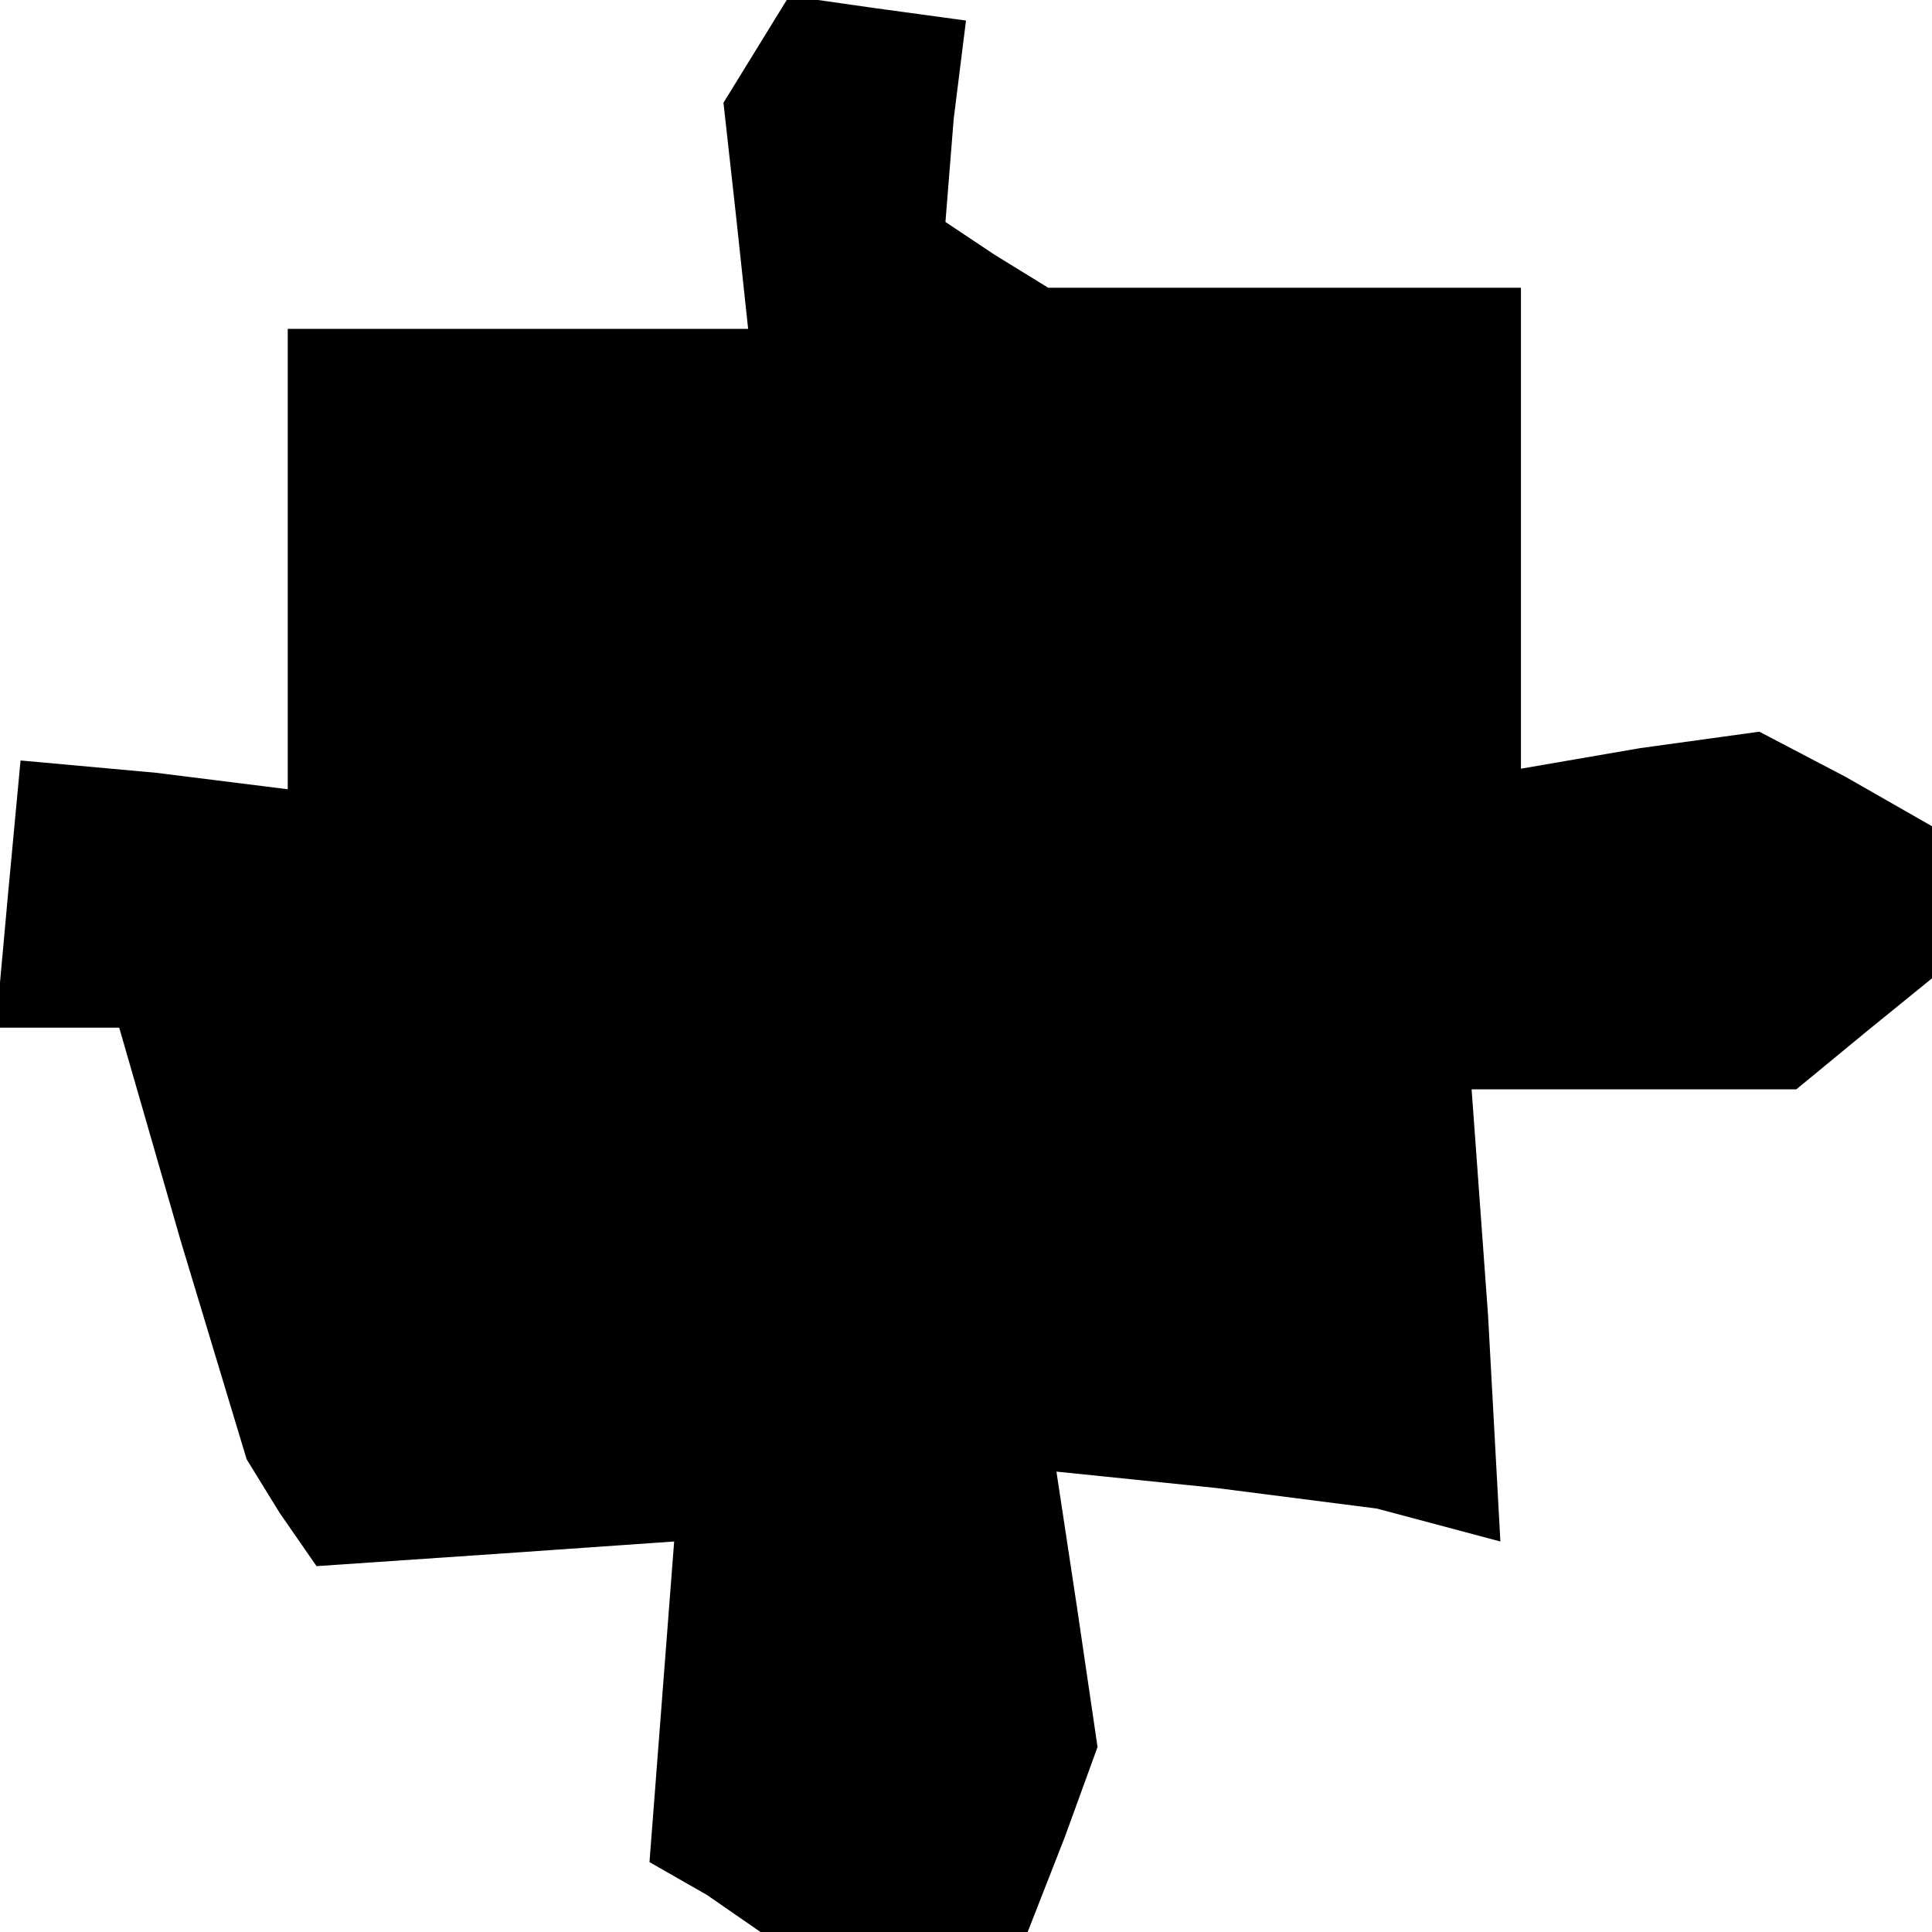 <?xml version="1.0" standalone="no"?>
<!DOCTYPE svg PUBLIC "-//W3C//DTD SVG 20010904//EN"
 "http://www.w3.org/TR/2001/REC-SVG-20010904/DTD/svg10.dtd">
<svg version="1.0" xmlns="http://www.w3.org/2000/svg"
 width="47pt" height="47pt" viewBox="0 0 47 47"
 preserveAspectRatio="xMidYMid meet">
<g transform="translate(0,47) scale(0.1,-0.1)"
fill="#000000" stroke="none">
<path d="M184 458 l-8 -13 3 -27 3 -28 -56 0 -56 0 0 -56 0 -56 -32 4 -33 3
-3 -32 -3 -33 15 0 15 0 15 -52 16 -53 8 -13 9 -13 44 3 43 3 -3 -39 -3 -39
14 -8 13 -9 33 0 32 0 9 23 8 22 -5 34 -5 33 39 -4 39 -5 15 -4 15 -4 -3 55
-4 55 40 0 39 0 17 14 16 13 0 19 0 18 -21 12 -21 11 -29 -4 -29 -5 0 59 0 58
-57 0 -58 0 -13 8 -12 8 2 25 3 24 -22 3 -21 3 -8 -13z"/>
</g>
</svg>
